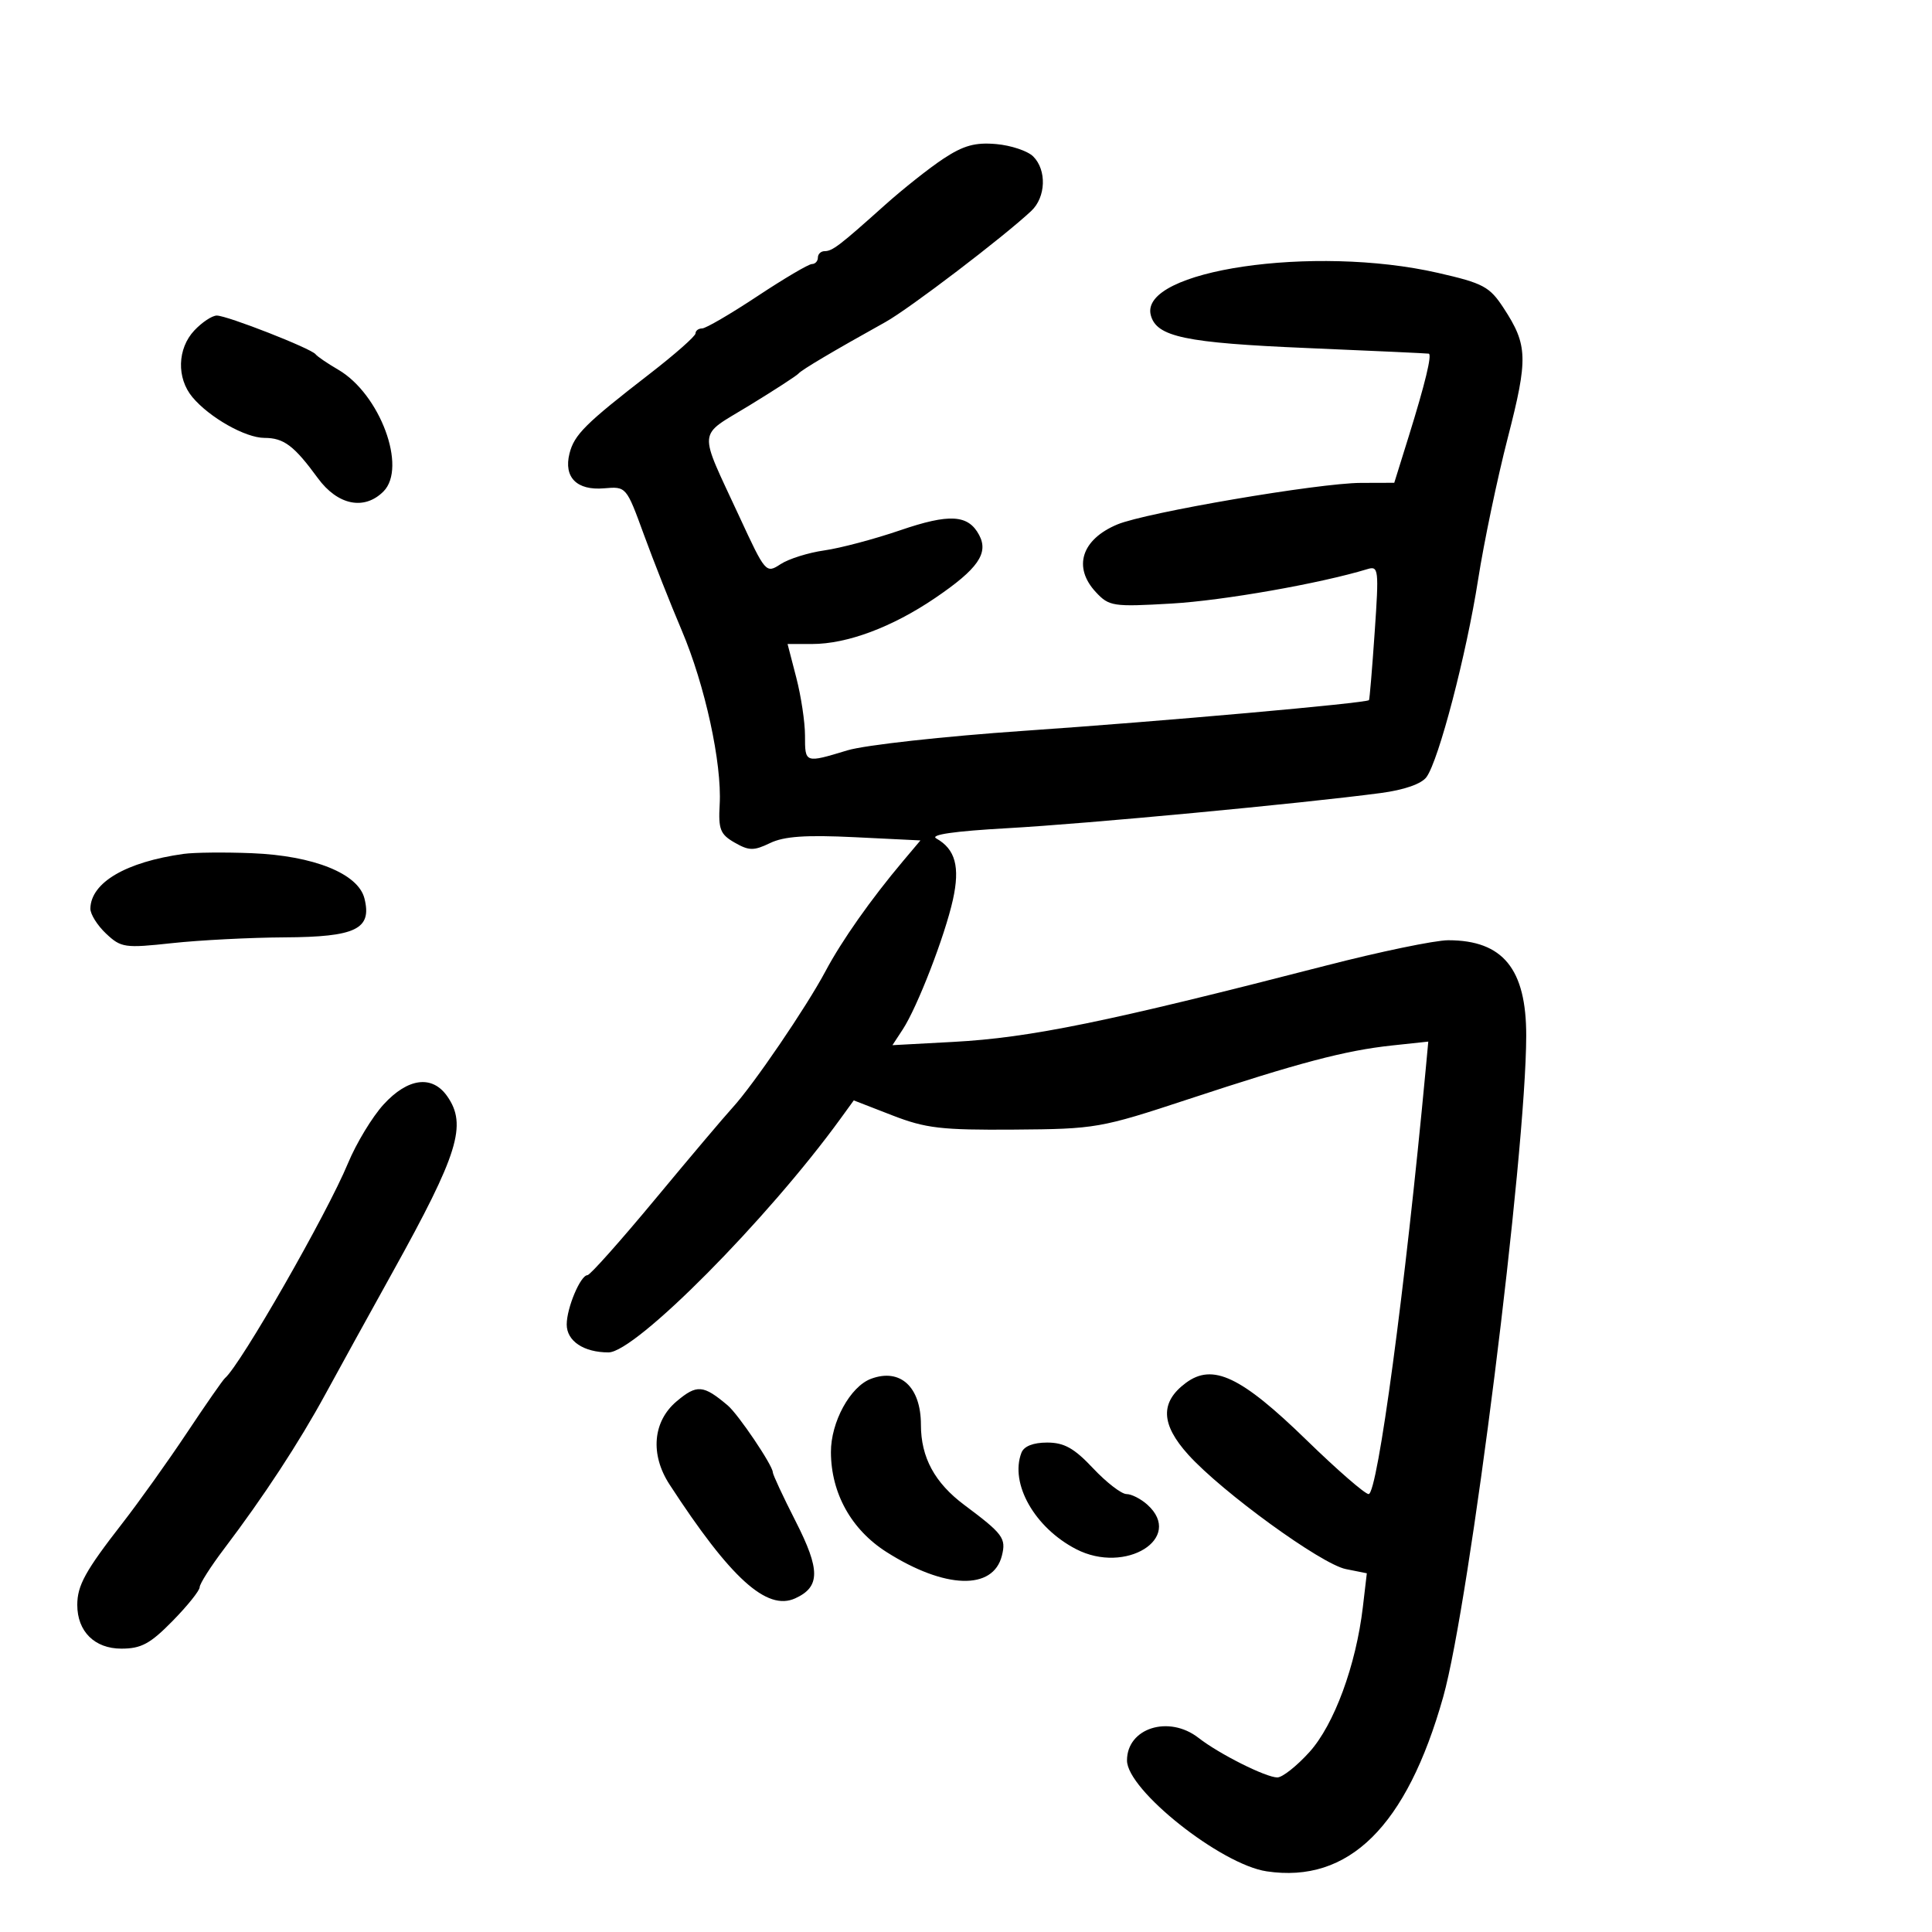 <svg xmlns="http://www.w3.org/2000/svg" width="300" height="300" viewBox="0 0 300 300" version="1.1">
	<path d="M 146.500 24.638 C 144.300 26.089, 140.184 29.352, 137.354 31.888 C 130.371 38.146, 129.253 39, 128.042 39 C 127.469 39, 127 39.450, 127 40 C 127 40.550, 126.583 41, 126.073 41 C 125.564 41, 121.749 43.250, 117.597 46 C 113.444 48.750, 109.586 51, 109.023 51 C 108.460 51, 108 51.347, 108 51.771 C 108 52.196, 104.814 55.008, 100.920 58.021 C 90.878 65.791, 89.166 67.492, 88.429 70.428 C 87.503 74.117, 89.565 76.191, 93.798 75.826 C 97.243 75.529, 97.252 75.539, 99.982 83.014 C 101.486 87.131, 104.128 93.819, 105.853 97.875 C 109.469 106.377, 112.115 118.516, 111.751 124.932 C 111.533 128.780, 111.840 129.560, 114.078 130.841 C 116.312 132.120, 117.048 132.129, 119.578 130.909 C 121.748 129.863, 125.128 129.629, 132.712 130 L 142.925 130.500 140.212 133.722 C 135.233 139.636, 130.712 146.057, 128.187 150.801 C 125.217 156.382, 116.977 168.476, 113.744 172 C 112.482 173.375, 107.062 179.787, 101.699 186.250 C 96.336 192.713, 91.622 198.004, 91.224 198.008 C 90.134 198.020, 88 203.088, 88 205.664 C 88 208.238, 90.636 210, 94.488 210 C 98.677 210, 119.158 189.362, 130.536 173.675 L 132.572 170.868 138.536 173.184 C 143.743 175.206, 146.151 175.488, 157.500 175.404 C 170.150 175.311, 170.877 175.184, 184.500 170.691 C 201.767 164.997, 208.873 163.122, 216.142 162.342 L 221.784 161.738 221.375 166.119 C 218.204 200.049, 213.909 232, 212.519 232 C 211.955 232, 207.621 228.231, 202.888 223.624 C 192.715 213.722, 188.313 211.635, 184.141 214.735 C 180.119 217.724, 180.235 221.147, 184.518 225.888 C 189.779 231.711, 205.171 242.884, 208.981 243.646 L 212.240 244.298 211.626 249.525 C 210.560 258.594, 207.165 267.812, 203.324 272.063 C 201.368 274.228, 199.127 276, 198.344 276 C 196.571 276, 189.303 272.352, 186.115 269.863 C 181.509 266.265, 175 268.315, 175 273.363 C 175 277.946, 189.567 289.513, 196.682 290.580 C 209.438 292.492, 218.426 283.615, 224.100 263.500 C 228.201 248.961, 236.965 179.160, 236.991 160.831 C 237.005 150.450, 233.371 146, 224.880 146 C 222.834 146, 214.261 147.778, 205.830 149.952 C 171.853 158.710, 159.969 161.143, 148.038 161.785 L 138.577 162.295 140.171 159.862 C 142.445 156.391, 146.722 145.335, 147.967 139.709 C 149.096 134.607, 148.348 131.854, 145.384 130.195 C 144.345 129.614, 148.206 129.059, 156.490 128.598 C 168.666 127.922, 202.066 124.775, 214.380 123.145 C 218.052 122.658, 220.726 121.728, 221.503 120.665 C 223.409 118.058, 227.704 101.624, 229.527 89.958 C 230.425 84.206, 232.493 74.325, 234.122 68 C 237.307 55.629, 237.241 53.584, 233.475 47.826 C 231.302 44.503, 230.330 43.983, 223.286 42.373 C 204.034 37.972, 176.872 41.969, 178.693 48.935 C 179.576 52.309, 184.008 53.241, 203 54.046 C 213.175 54.477, 221.661 54.868, 221.858 54.915 C 222.391 55.042, 221.285 59.609, 218.754 67.734 L 216.500 74.968 211.311 74.984 C 204.758 75.004, 177.942 79.580, 173.501 81.435 C 167.932 83.762, 166.562 88.080, 170.166 91.948 C 172.222 94.155, 172.817 94.245, 181.916 93.720 C 189.929 93.258, 204.974 90.612, 212.337 88.369 C 214.068 87.842, 214.133 88.406, 213.461 98.155 C 213.070 103.845, 212.672 108.596, 212.578 108.713 C 212.204 109.179, 180.240 112.023, 159 113.481 C 146.625 114.330, 134.291 115.694, 131.591 116.512 C 124.976 118.517, 125 118.526, 125 114.218 C 125 112.138, 124.391 108.088, 123.646 105.218 L 122.293 100 126.112 100 C 131.547 100, 138.544 97.384, 145.203 92.862 C 151.855 88.345, 153.556 85.907, 152.036 83.068 C 150.337 79.893, 147.431 79.723, 139.754 82.350 C 135.764 83.715, 130.475 85.118, 128 85.467 C 125.525 85.816, 122.469 86.776, 121.209 87.601 C 118.948 89.080, 118.863 88.982, 114.845 80.300 C 108.341 66.245, 108.194 67.952, 116.341 62.971 C 120.278 60.564, 123.725 58.327, 124 57.999 C 124.488 57.419, 129.419 54.498, 137.500 50.003 C 141.204 47.943, 155.856 36.776, 160.139 32.750 C 162.406 30.619, 162.557 26.414, 160.442 24.299 C 159.585 23.442, 156.998 22.575, 154.692 22.371 C 151.434 22.083, 149.609 22.588, 146.500 24.638 M 30.174 51.314 C 27.531 54.128, 27.401 58.703, 29.880 61.671 C 32.517 64.829, 38.107 67.992, 41.059 67.996 C 44.077 68.001, 45.656 69.190, 49.358 74.250 C 52.434 78.454, 56.564 79.293, 59.538 76.319 C 63.250 72.607, 59.005 61.172, 52.515 57.402 C 50.857 56.439, 49.275 55.360, 49 55.005 C 48.302 54.103, 35.268 49, 33.664 49 C 32.940 49, 31.370 50.042, 30.174 51.314 M 28.500 132.594 C 19.556 133.846, 14.119 137.033, 14.033 141.076 C 14.015 141.942, 15.112 143.696, 16.470 144.972 C 18.805 147.166, 19.368 147.247, 26.720 146.450 C 30.999 145.986, 38.868 145.583, 44.207 145.553 C 55.273 145.493, 57.786 144.267, 56.592 139.512 C 55.624 135.652, 48.717 132.873, 39.122 132.484 C 34.930 132.314, 30.150 132.363, 28.500 132.594 M 59.573 171.490 C 57.815 173.409, 55.320 177.528, 54.030 180.642 C 50.769 188.508, 37.345 211.952, 34.929 214 C 34.604 214.275, 31.943 218.100, 29.015 222.500 C 26.087 226.900, 21.576 233.219, 18.992 236.542 C 13.247 243.929, 12 246.189, 12 249.212 C 12 253.332, 14.692 256, 18.848 256 C 21.927 256, 23.323 255.246, 26.792 251.712 C 29.106 249.354, 31.002 246.991, 31.004 246.462 C 31.007 245.933, 32.714 243.250, 34.798 240.500 C 40.920 232.424, 46.445 223.990, 50.520 216.500 C 52.615 212.650, 57.326 204.100, 60.989 197.500 C 71.166 179.164, 72.559 174.671, 69.443 170.223 C 67.109 166.890, 63.343 167.374, 59.573 171.490 M 135.256 214.097 C 132.022 215.299, 129.004 220.822, 129.026 225.500 C 129.055 231.894, 132.205 237.540, 137.680 241.012 C 146.729 246.751, 154.213 246.982, 155.573 241.565 C 156.254 238.854, 155.761 238.189, 149.749 233.698 C 145.139 230.255, 143 226.307, 143 221.241 C 143 215.359, 139.801 212.407, 135.256 214.097 M 105.072 217.592 C 101.367 220.711, 100.924 225.834, 103.958 230.500 C 113.444 245.092, 119.077 250.197, 123.479 248.191 C 127.381 246.414, 127.394 243.776, 123.541 236.216 C 121.594 232.394, 120 228.972, 120 228.612 C 120 227.562, 114.645 219.621, 113.001 218.233 C 109.200 215.025, 108.218 214.946, 105.072 217.592 M 158.607 225.582 C 156.771 230.365, 160.661 237.222, 167.099 240.551 C 174.783 244.525, 183.905 238.844, 178.171 233.655 C 177.165 232.745, 175.703 231.999, 174.921 231.998 C 174.140 231.997, 171.807 230.197, 169.738 227.998 C 166.789 224.864, 165.245 224, 162.595 224 C 160.434 224, 158.995 224.571, 158.607 225.582" stroke="none" fill="black" fill-rule="evenodd"/>
</svg>